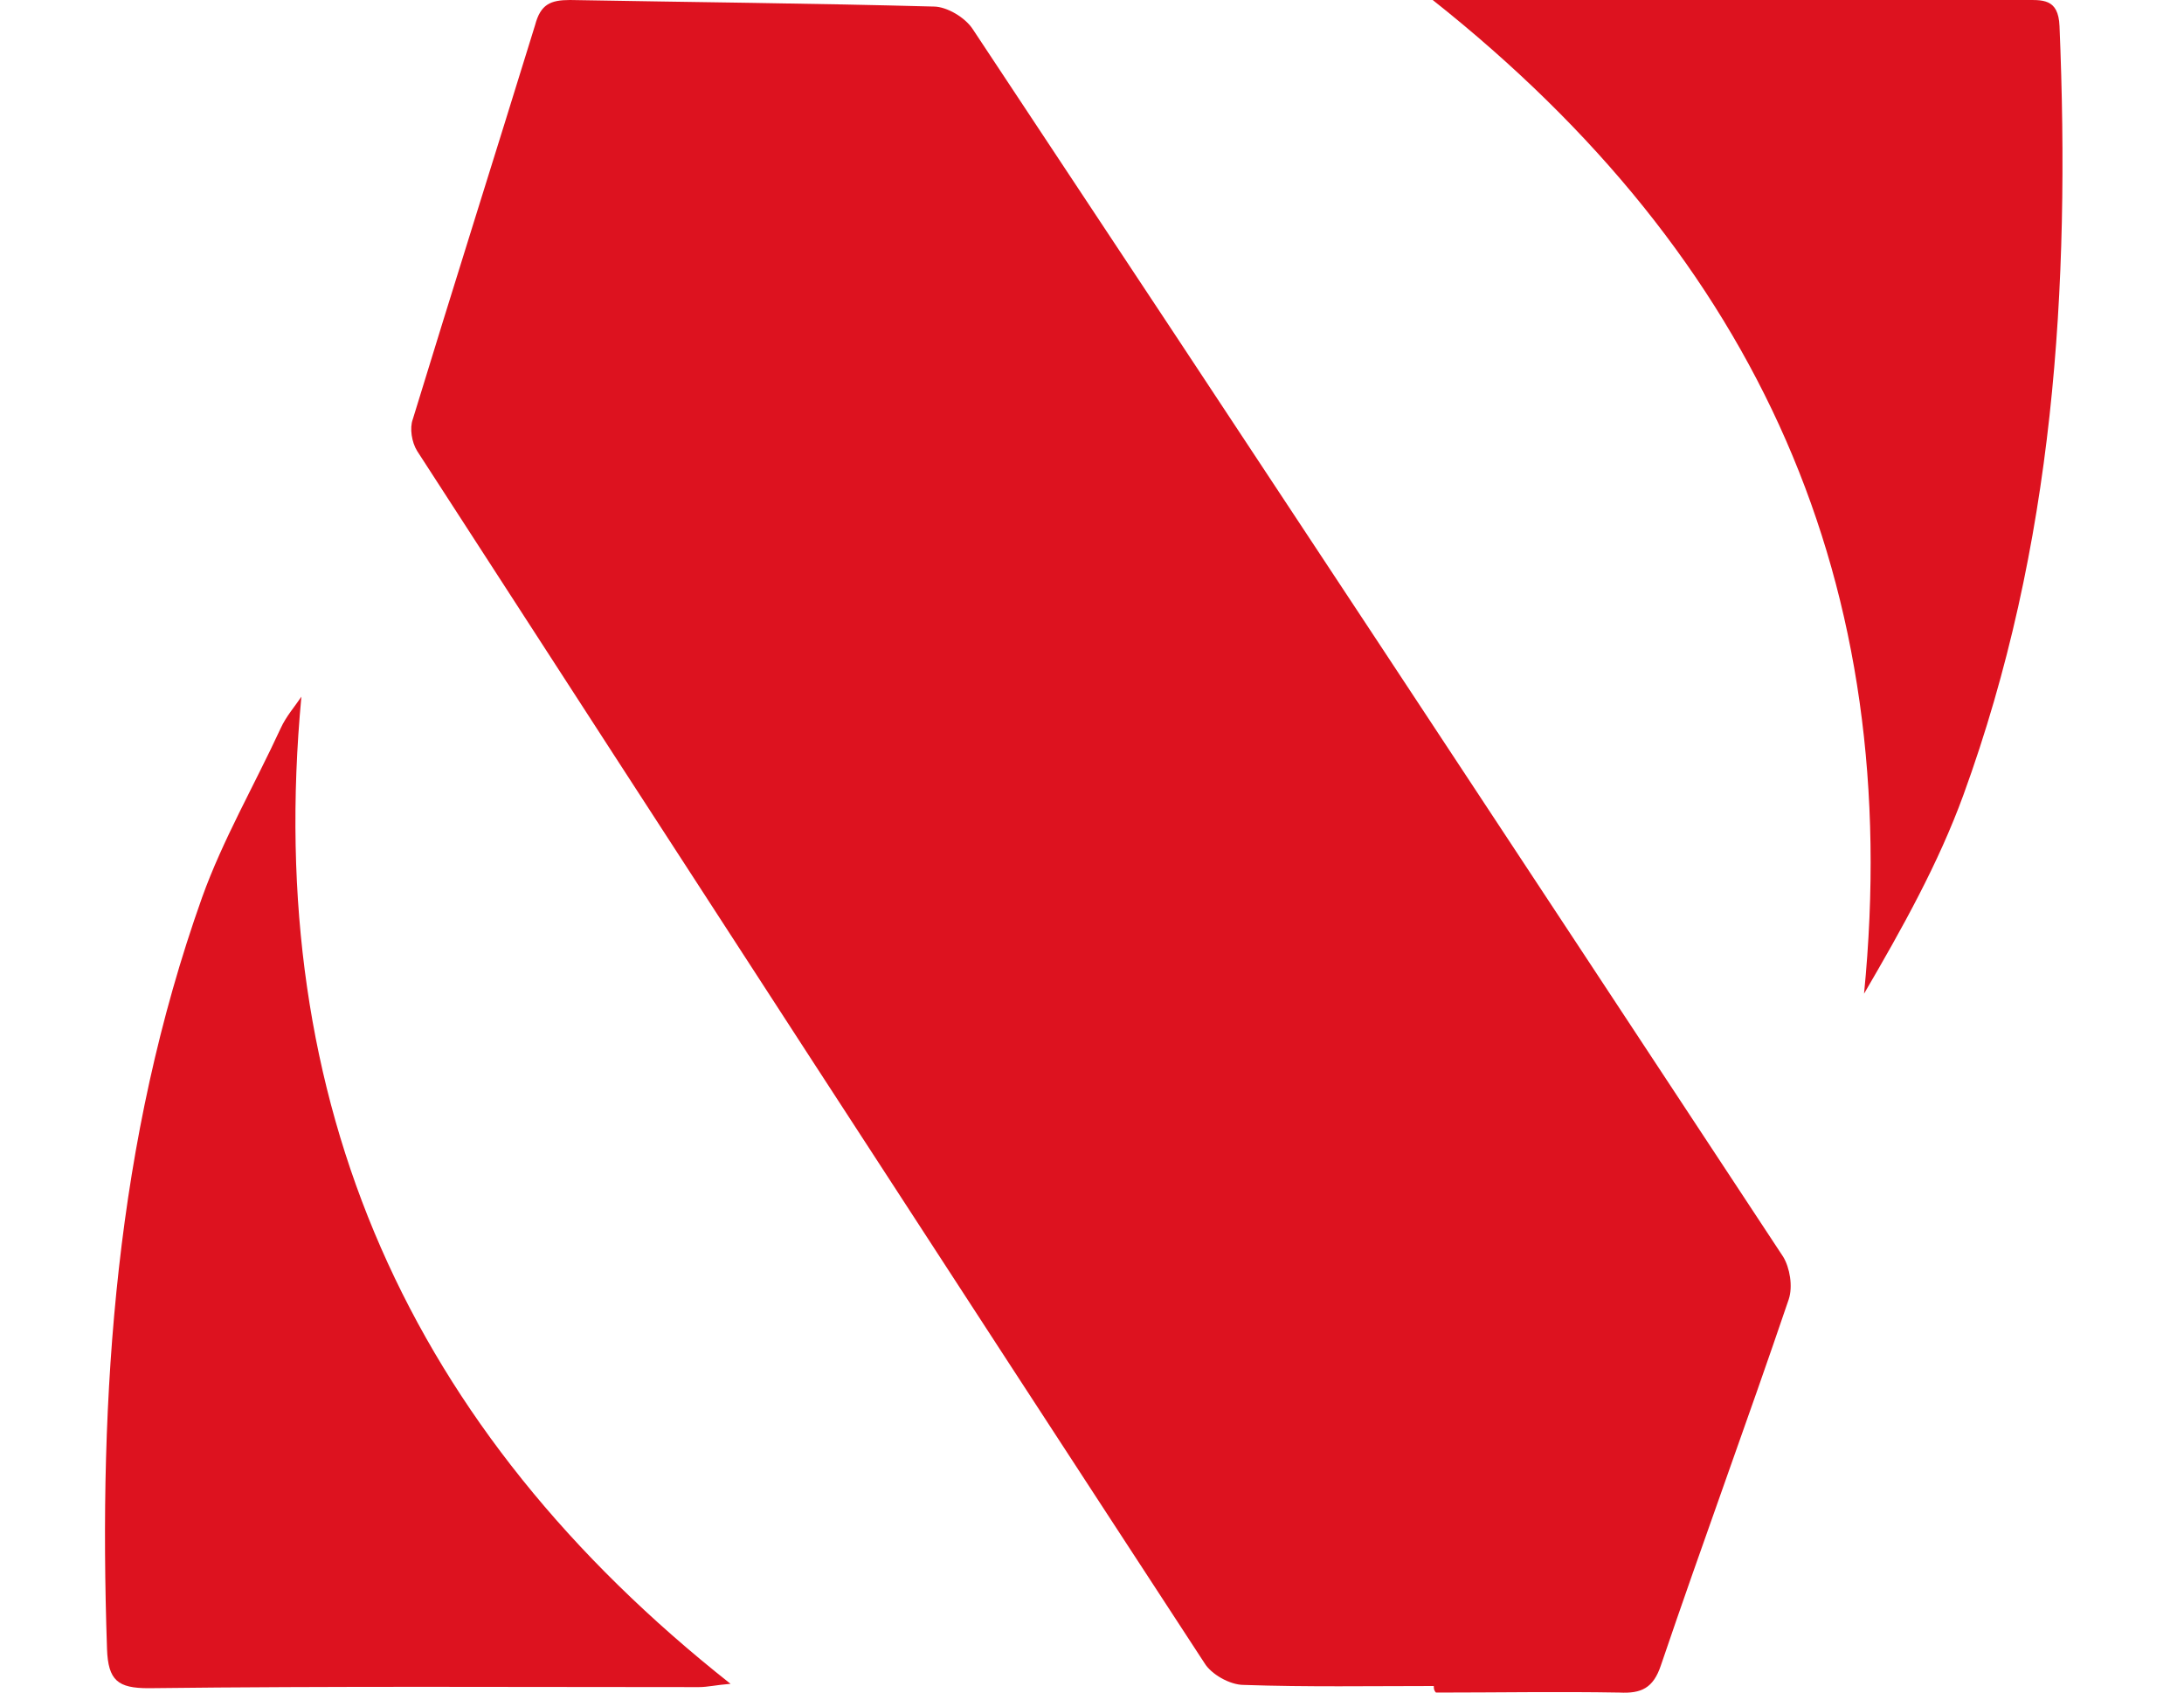 <?xml version="1.0" encoding="utf-8"?>
<!-- Generator: Adobe Illustrator 21.1.0, SVG Export Plug-In . SVG Version: 6.00 Build 0)  -->
<svg version="1.1" id="Layer_1" xmlns="http://www.w3.org/2000/svg" xmlns:xlink="http://www.w3.org/1999/xlink" x="0px" y="0px"
	 viewBox="0 0 200 155" style="enable-background:new 0 0 200 155;" xml:space="preserve">
<style type="text/css">
	.st0{fill:#DD121F;}
</style>
<g>
	<path class="st0" d="M131.3,154.4c-5.8,0-11.6,0.1-17.4-0.1c-1.3,0-3-1-3.6-2c-24.1-36.9-48.1-73.9-72.1-111
		c-0.5-0.8-0.7-2.1-0.4-2.9C41.5,26.3,45.3,14.3,49,2.3C49.5,0.4,50.4,0,52.2,0c11.1,0.2,22.2,0.3,33.3,0.6c1.2,0,2.9,1,3.6,2.1
		c24.8,37.4,49.5,74.9,74.2,112.4c0.6,1,0.9,2.7,0.5,3.9c-3.8,11.2-7.9,22.3-11.7,33.5c-0.7,2.1-1.8,2.6-3.8,2.5
		c-5.6-0.1-11.2,0-16.8,0C131.3,154.8,131.3,154.6,131.3,154.4z"/>
	<path class="st0" d="M131.2,0c4.9,0,8.9,0,12.9,0c13.7,0,27.4,0,41.2,0c1.7,0,3.2-0.2,3.3,2.4c1,24-0.5,47.6-8.8,70.4
		c-2.3,6.3-5.6,12.2-9.1,18.2C174.4,53.5,161.1,23.7,131.2,0z"/>
	<path class="st0" d="M27.6,63.8c-3.5,37.3,9.8,67.1,39.3,90.4c-1.3,0.1-2.1,0.3-2.9,0.3c-16.8,0-33.6-0.1-50.4,0.1
		c-2.8,0-3.7-0.7-3.8-3.6c-0.8-23.4,0.8-46.6,8.7-68.8c1.9-5.3,4.8-10.3,7.2-15.5C26.2,65.6,27,64.7,27.6,63.8z"/>
</g>
</svg>
